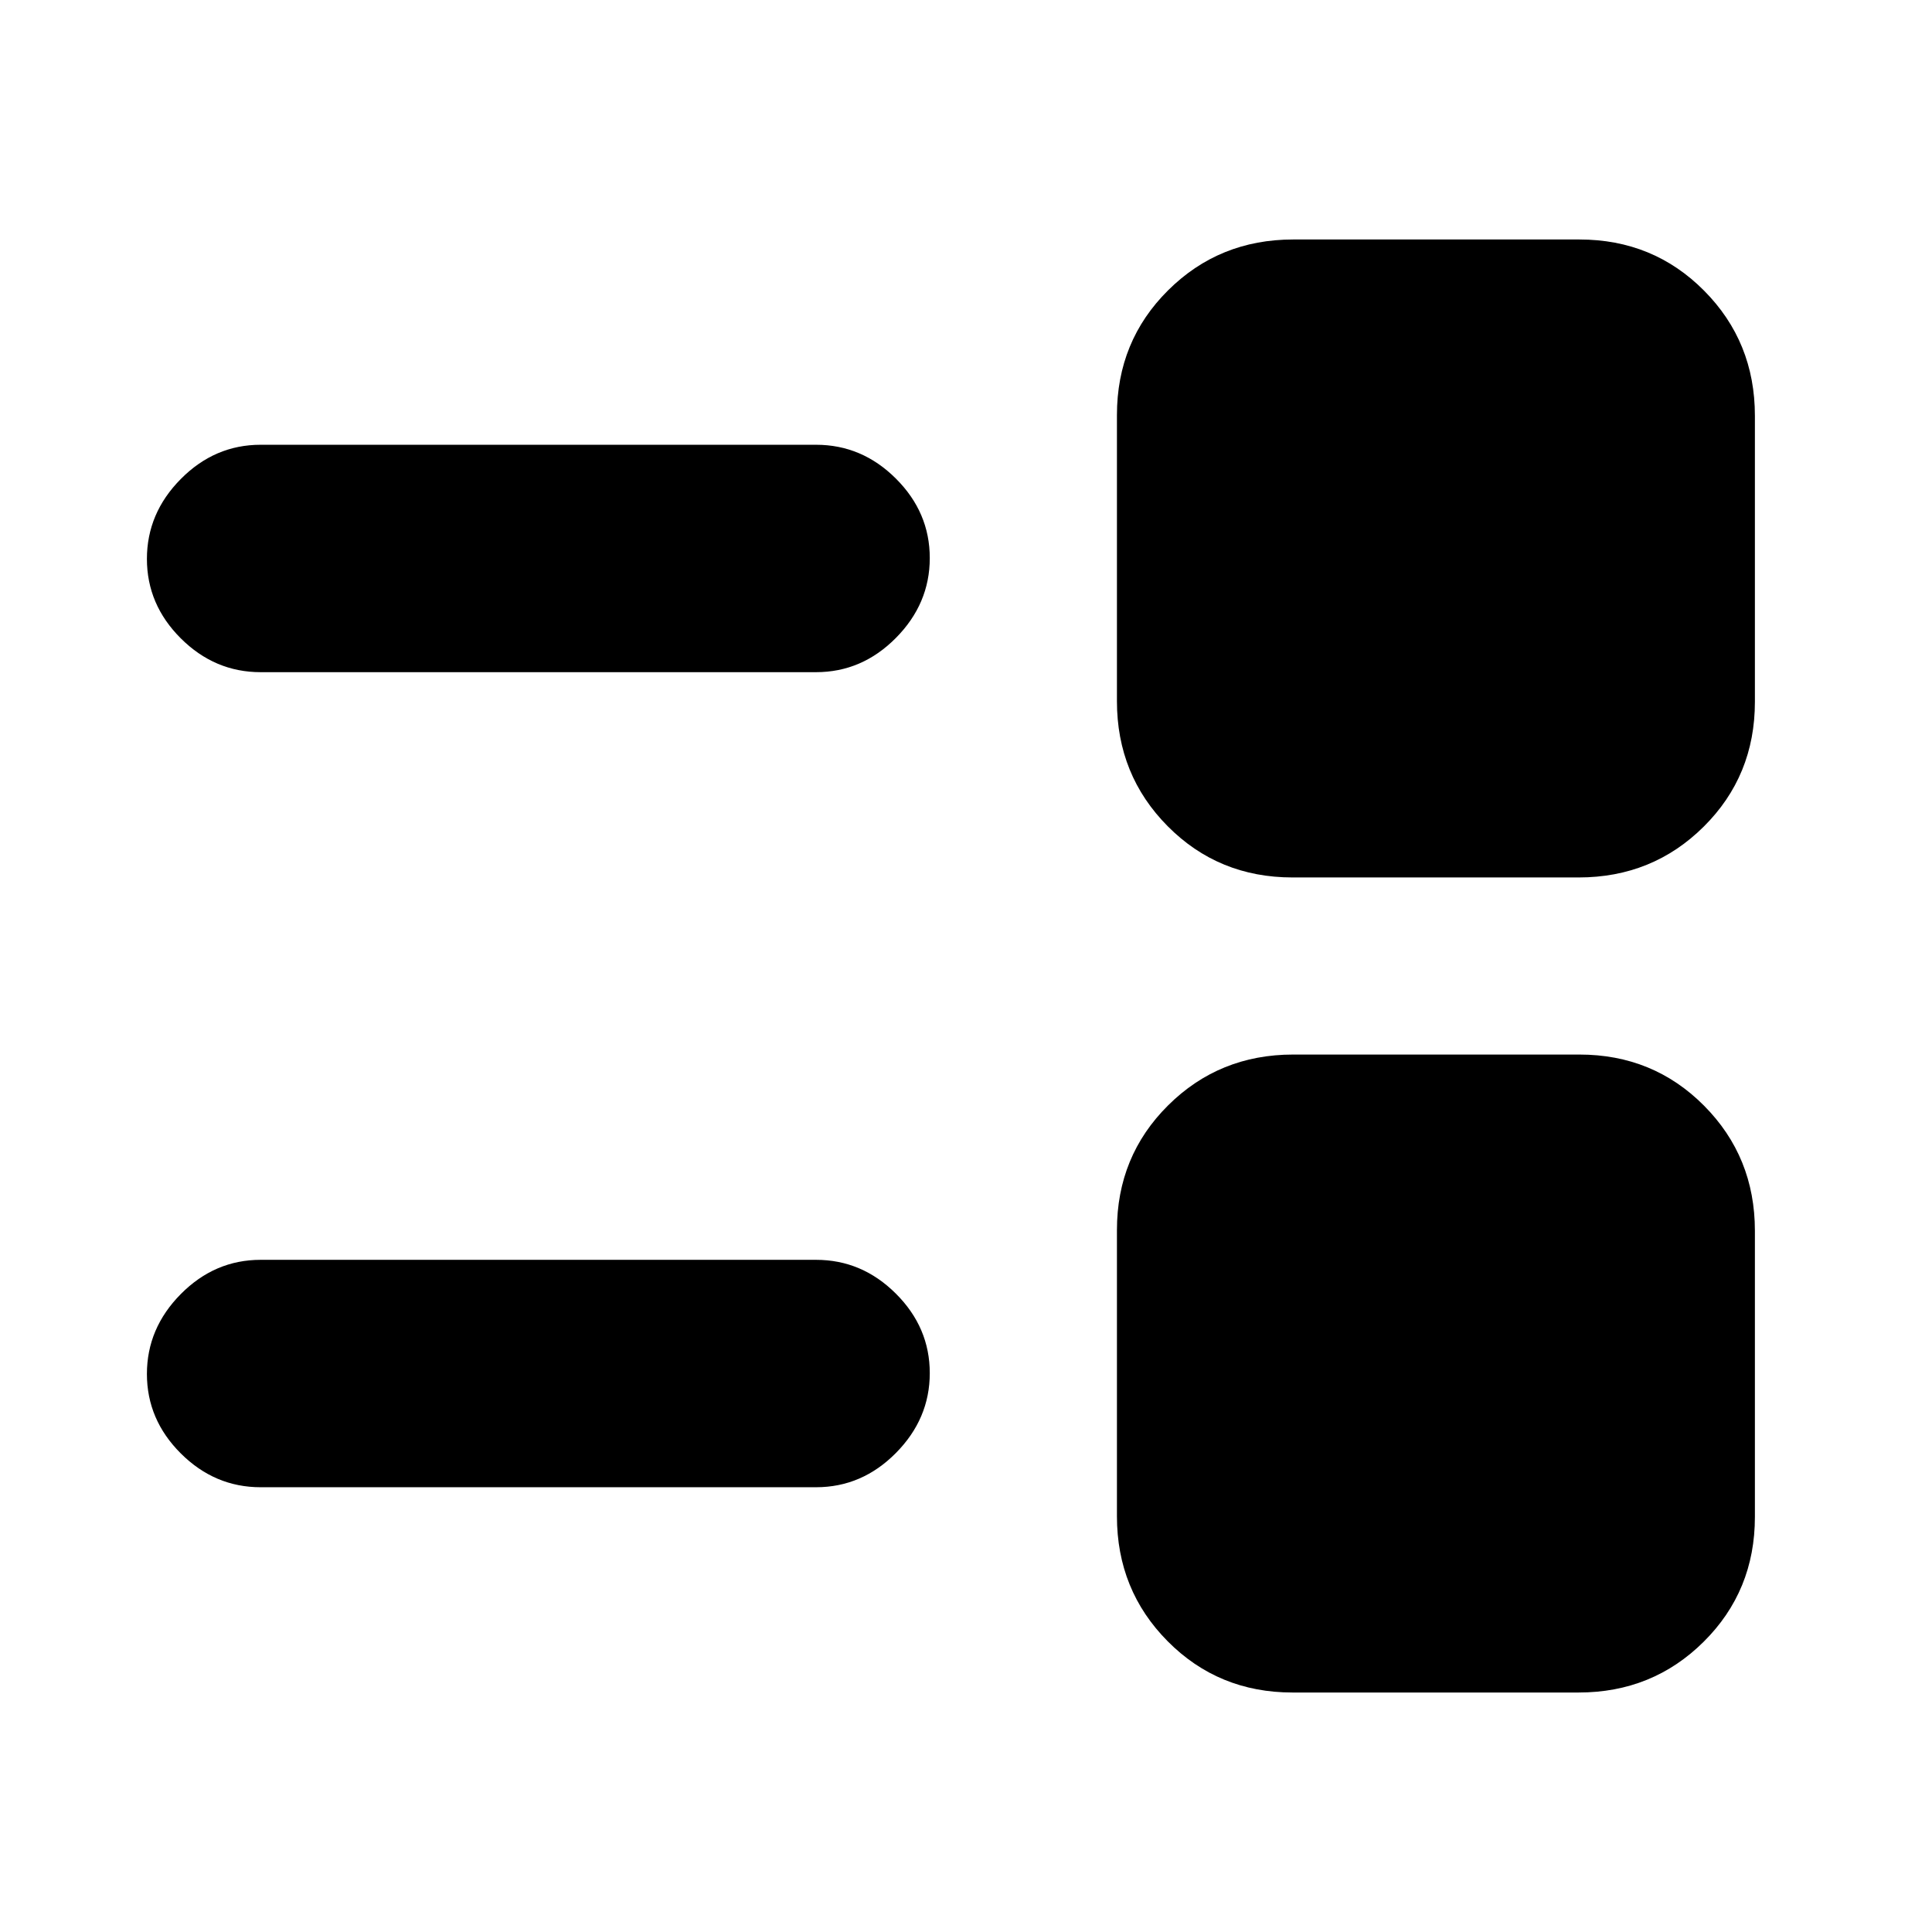 <svg xmlns="http://www.w3.org/2000/svg" height="20" viewBox="0 -960 960 960" width="20"><path d="M642.24-119q-36.74 0-61.99-25.43Q555-169.85 555-206.59v-142.17q0-36.74 25.43-61.99Q605.85-436 642.59-436h142.17q36.74 0 61.99 25.43Q872-385.15 872-348.41v142.17q0 36.74-25.43 61.99Q821.15-119 784.41-119H642.24ZM129.5-221q-22.8 0-39.65-16.79Q73-254.58 73-277.29T89.85-317q16.85-17 39.65-17h276q22.8 0 39.65 16.79Q462-300.42 462-277.71T445.15-238q-16.85 17-39.65 17h-276Zm512.74-303q-36.74 0-61.99-25.43Q555-574.85 555-611.59v-142.17q0-36.74 25.43-61.99Q605.85-841 642.59-841h142.17q36.74 0 61.99 25.43Q872-790.15 872-753.41v142.17q0 36.74-25.43 61.99Q821.15-524 784.41-524H642.24ZM129.5-626q-22.8 0-39.65-16.79Q73-659.58 73-682.29T89.85-722q16.85-17 39.65-17h276q22.8 0 39.65 16.79Q462-705.42 462-682.71T445.15-643q-16.85 17-39.65 17h-276Z"/></svg>